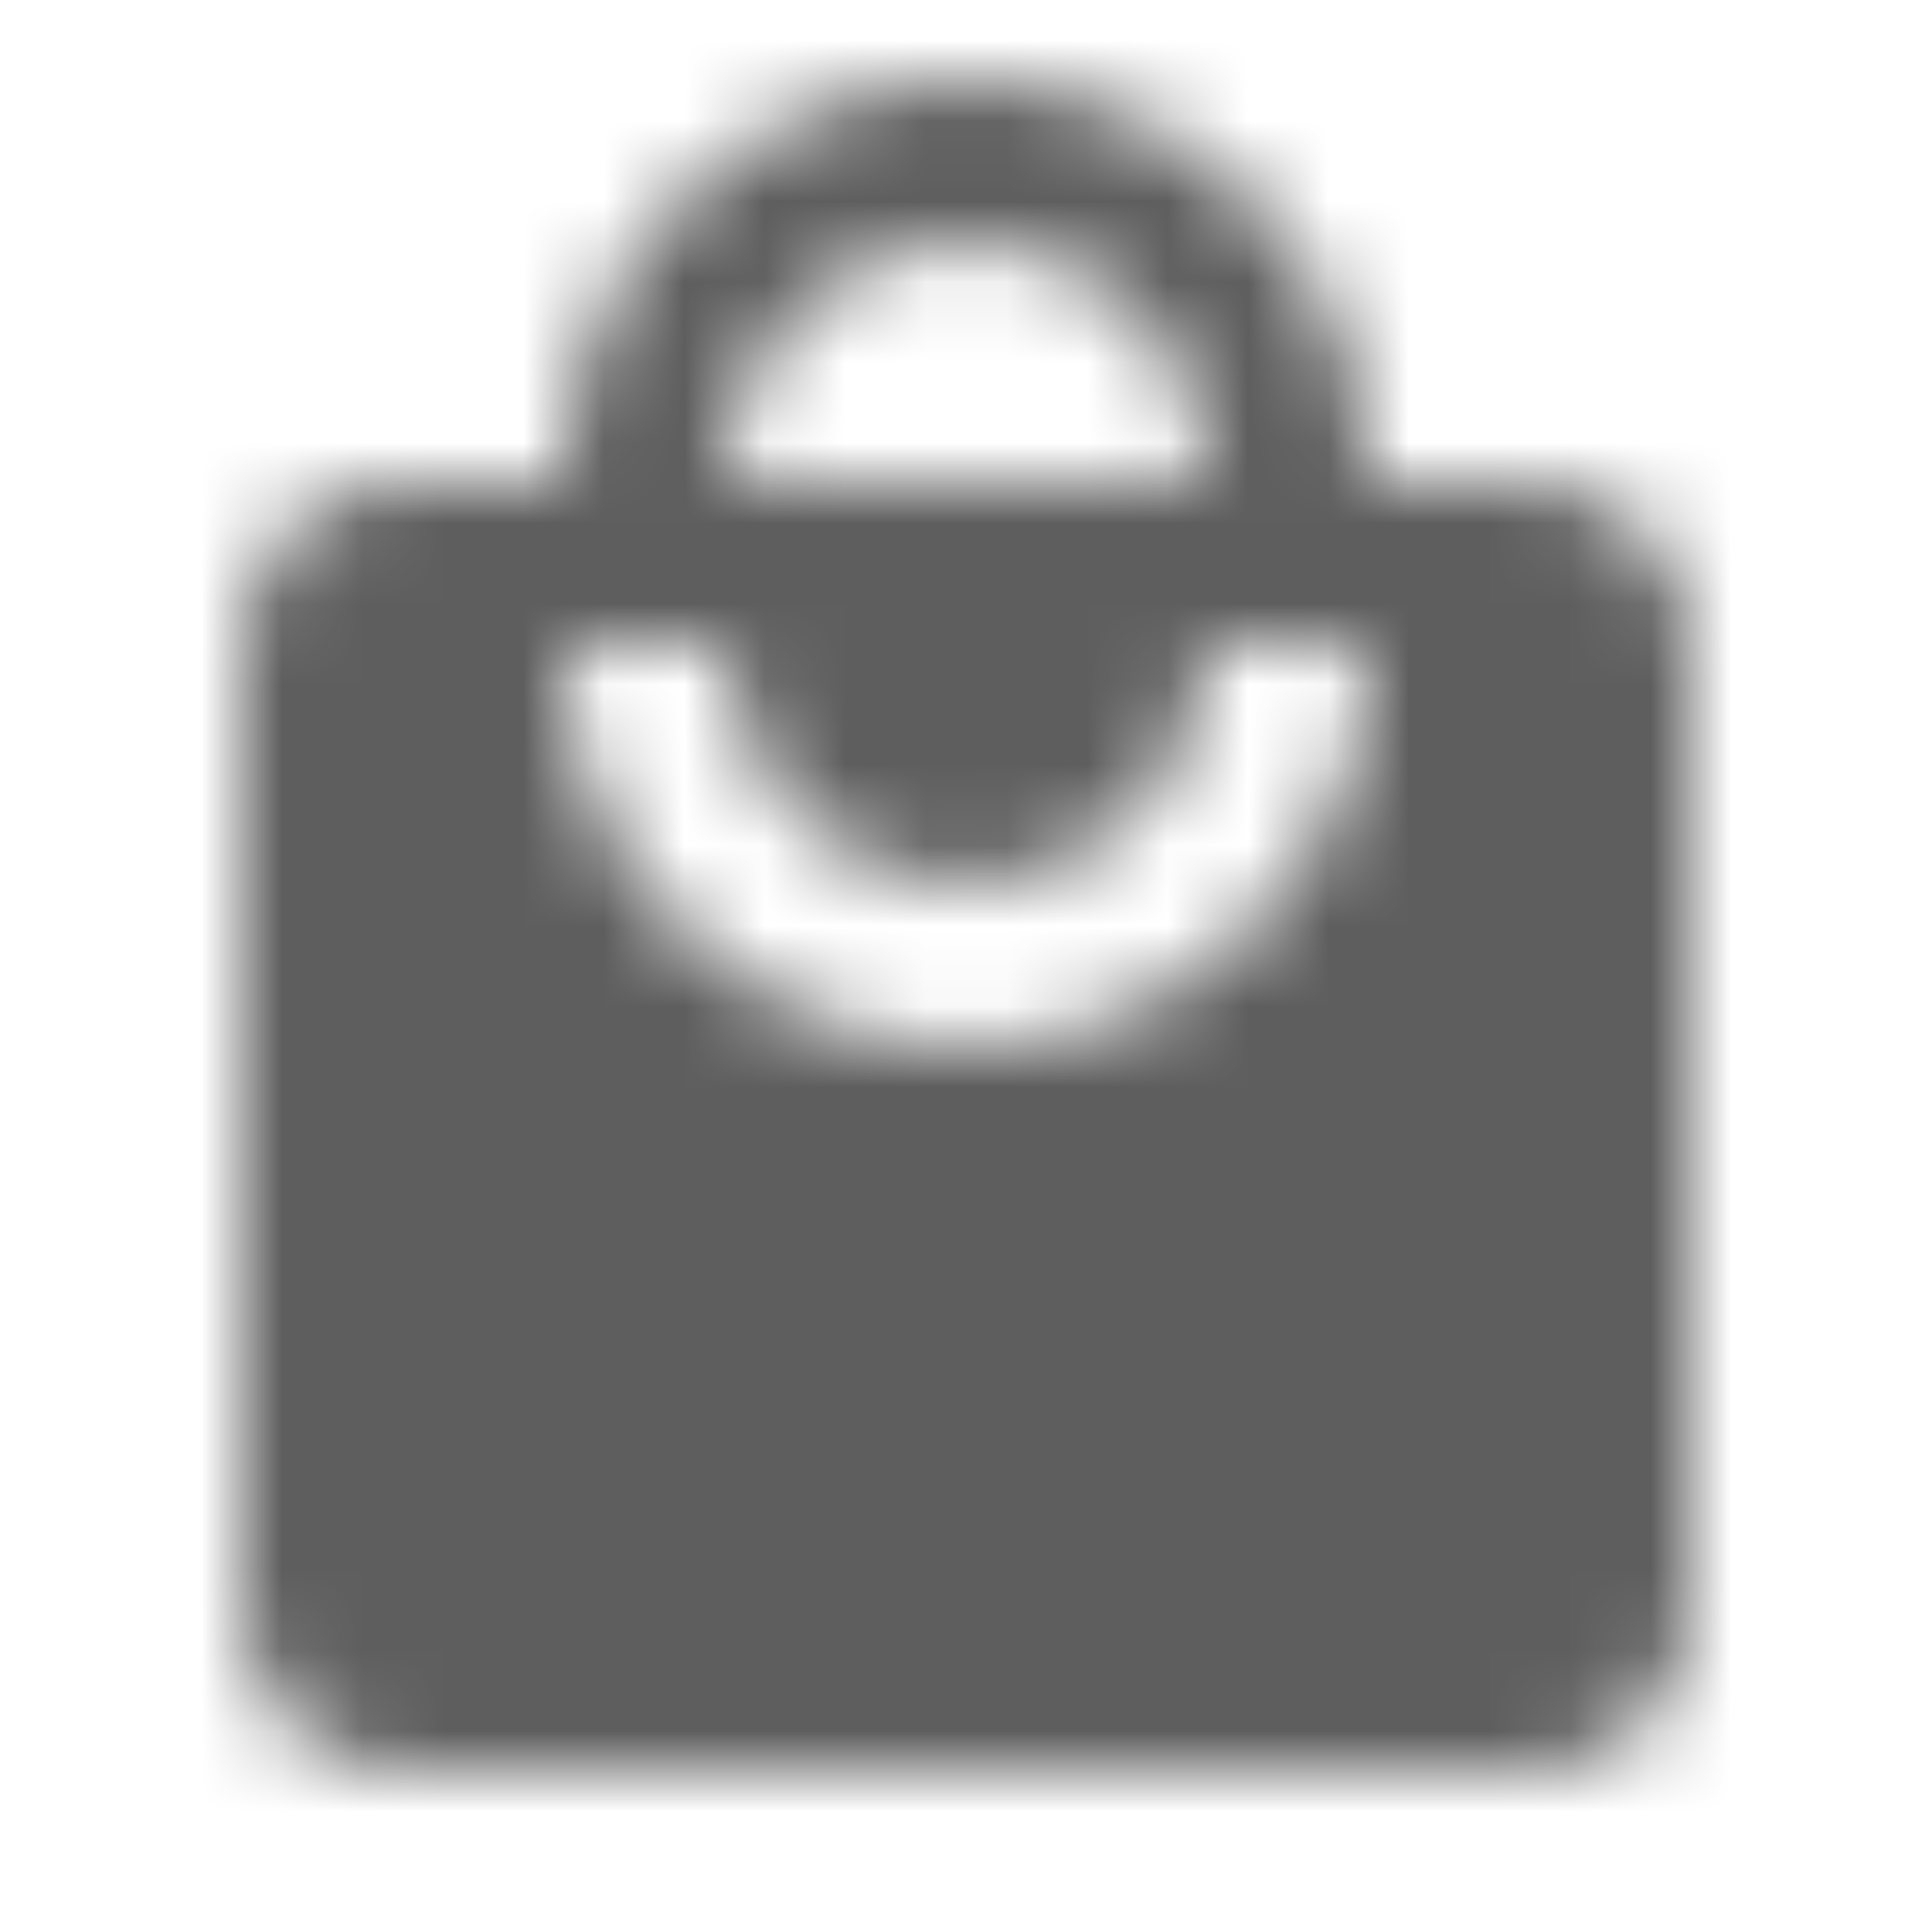 <svg xmlns="http://www.w3.org/2000/svg" xmlns:xlink="http://www.w3.org/1999/xlink" fill="none" version="1.1" width="24" height="24" viewBox="0 0 24 24"><defs><mask id="master_svg0_38_1280"><g style="mix-blend-mode:passthrough"><path d="M12,13C10.674,13,9.402,12.473,8.464,11.536C7.527,10.598,7,9.326,7,8C7,8,9,8,9,8C9,8.796,9.316,9.559,9.879,10.121C10.441,10.684,11.204,11,12,11C12.796,11,13.559,10.684,14.121,10.121C14.684,9.559,15,8.796,15,8C15,8,17,8,17,8C17,9.326,16.473,10.598,15.536,11.536C14.598,12.473,13.326,13,12,13C12,13,12,13,12,13C12,13,12,13,12,13ZM12,3C12.796,3,13.559,3.316,14.121,3.879C14.684,4.441,15,5.204,15,6C15,6,9,6,9,6C9,5.204,9.316,4.441,9.879,3.879C10.441,3.316,11.204,3,12,3C12,3,12,3,12,3C12,3,12,3,12,3ZM19,6C19,6,17,6,17,6C17,5.343,16.871,4.693,16.619,4.087C16.368,3.48,16,2.929,15.536,2.464C15.071,2,14.52,1.632,13.913,1.381C13.307,1.129,12.657,1,12,1C10.674,1,9.402,1.527,8.464,2.464C7.527,3.402,7,4.674,7,6C7,6,5,6,5,6C3.89,6,3,6.89,3,8C3,8,3,20,3,20C3,20.53,3.211,21.039,3.586,21.414C3.961,21.789,4.47,22,5,22C5,22,19,22,19,22C19.53,22,20.039,21.789,20.414,21.414C20.789,21.039,21,20.53,21,20C21,20,21,8,21,8C21,6.89,20.1,6,19,6C19,6,19,6,19,6Z" fill="#FFFFFF" fill-opacity="1"/></g></mask></defs><g style="mix-blend-mode:passthrough"><g><g style="mix-blend-mode:passthrough"><g></g></g></g><g mask="url(#master_svg0_38_1280)"><g style="mix-blend-mode:passthrough"><g><g style="mix-blend-mode:passthrough"><rect x="0" y="0" width="24" height="24" rx="0" fill="#5E5E5E" fill-opacity="1"/></g></g></g></g></g></svg>
